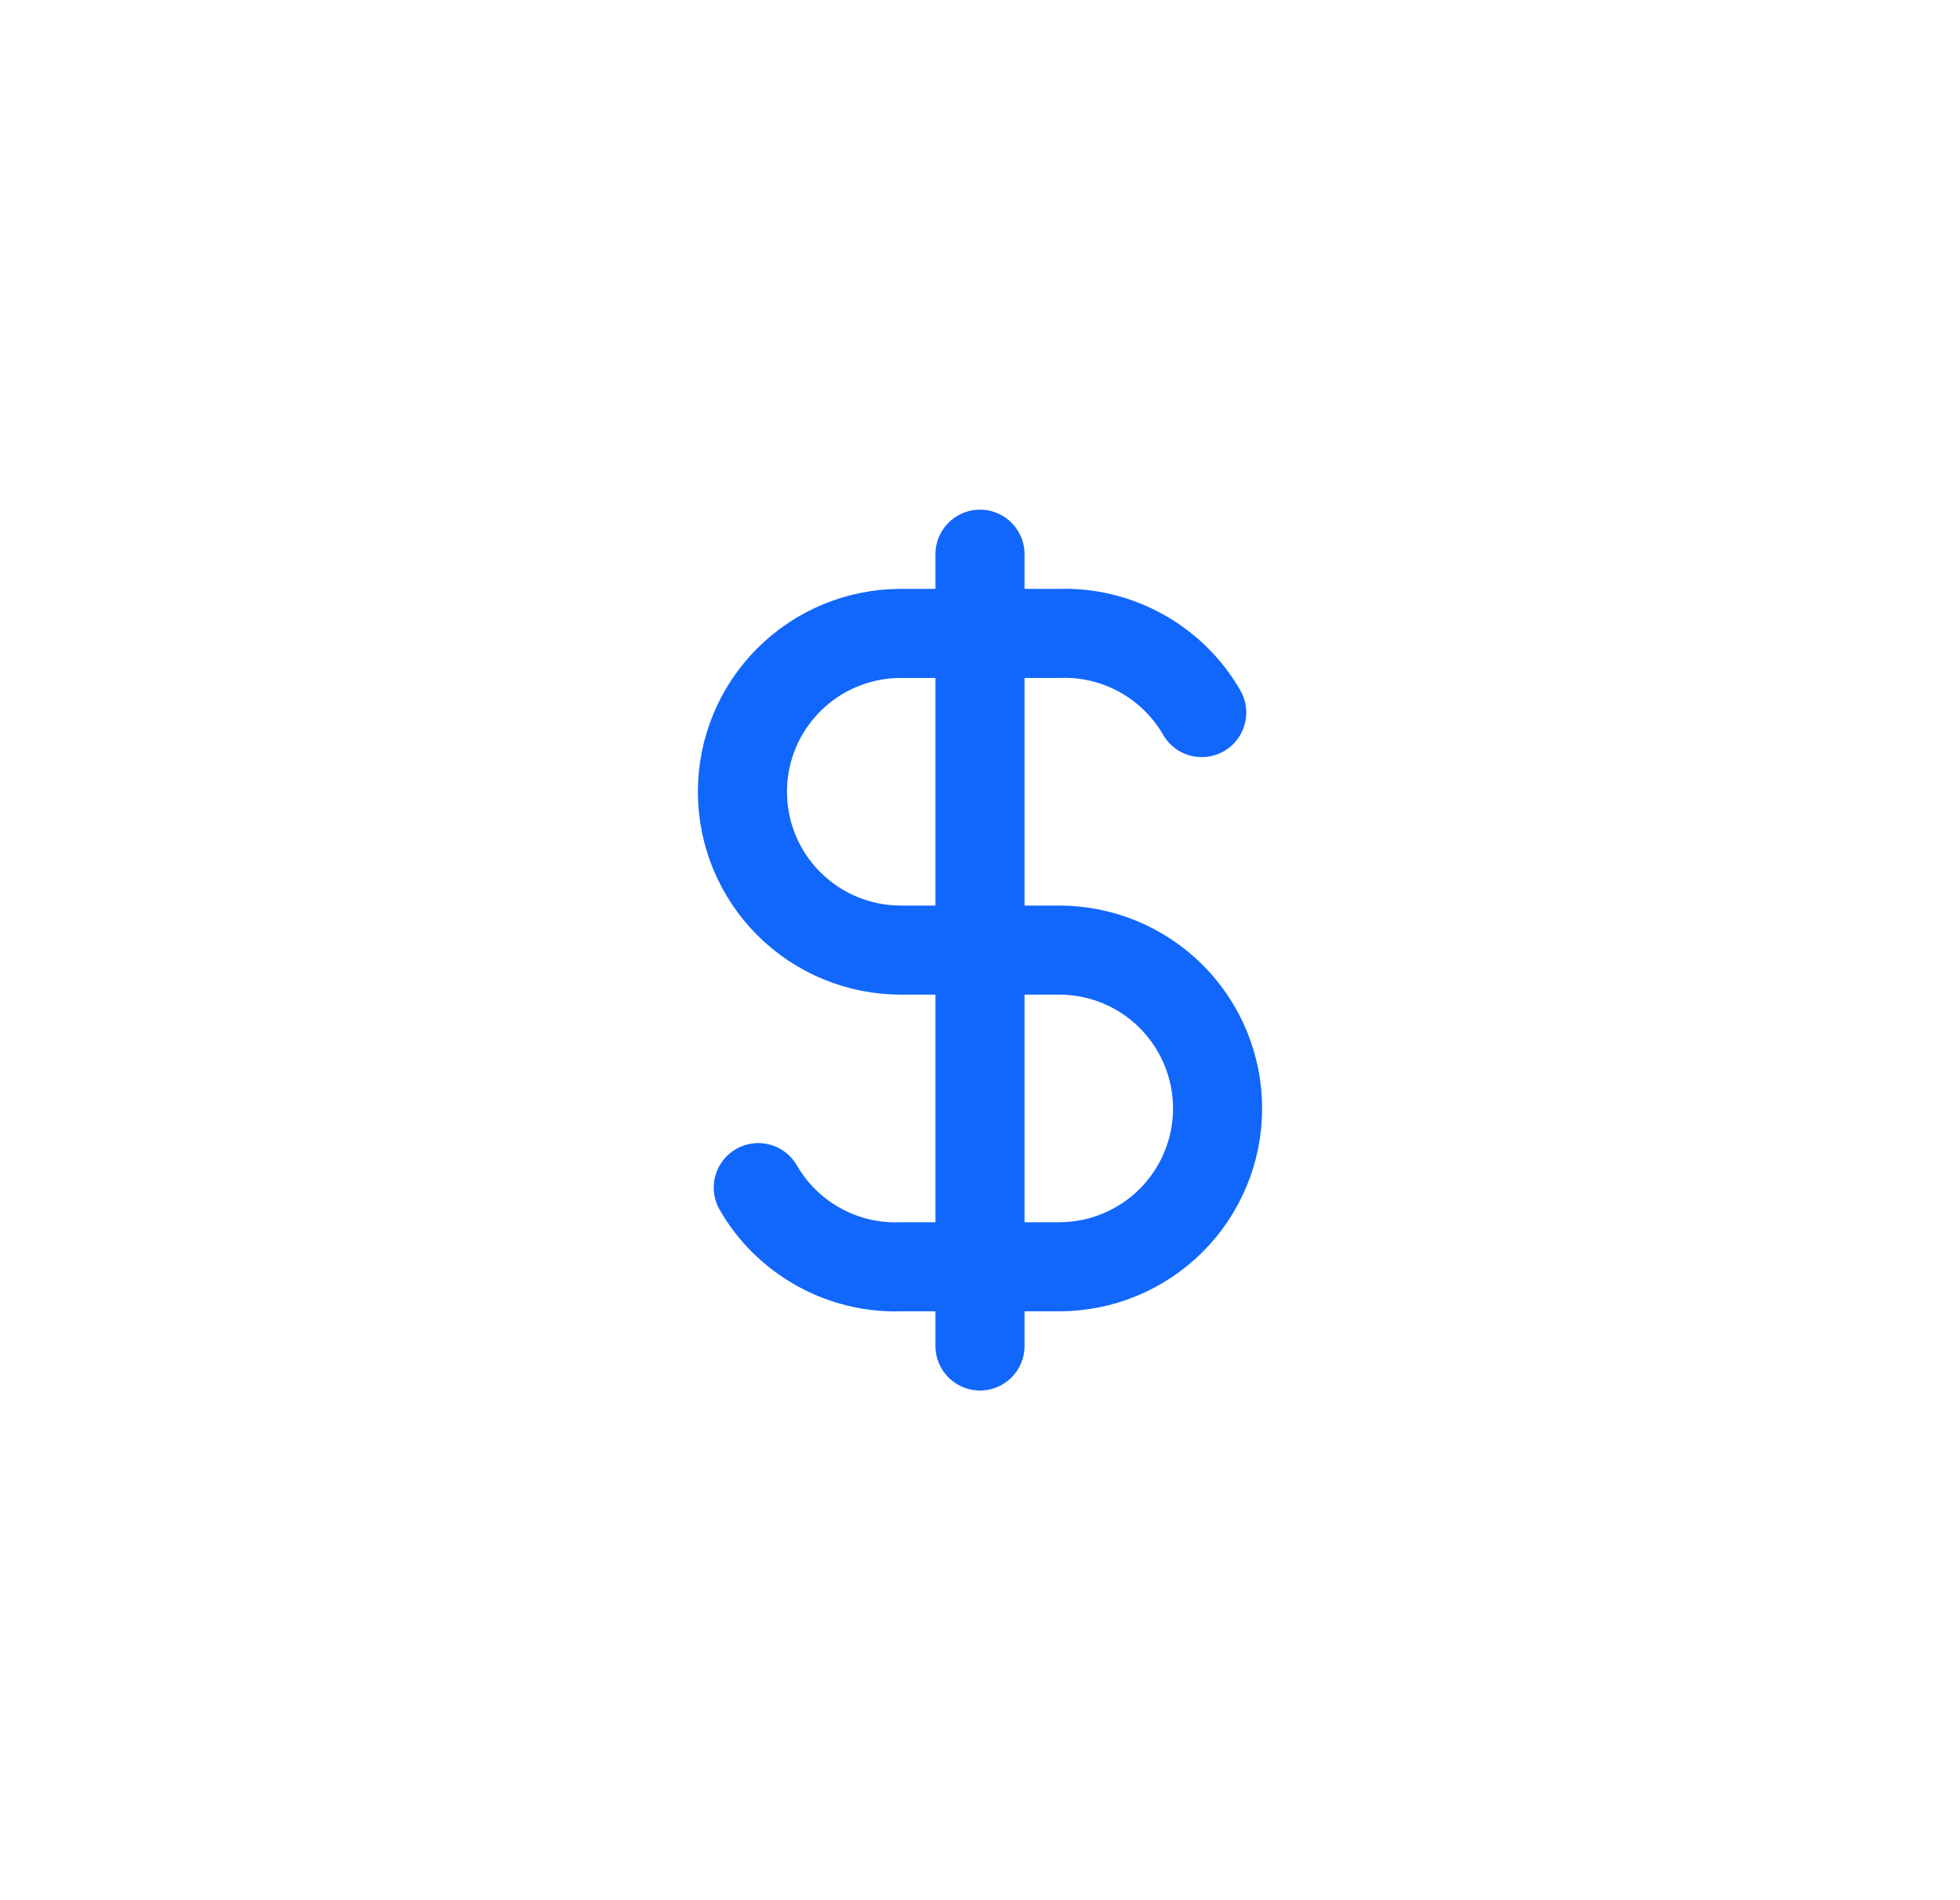 <svg width="33" height="32" viewBox="0 0 33 32" fill="none" xmlns="http://www.w3.org/2000/svg">
<g clip-path="url(#clip0_1744_3483)">
<path d="M20.233 12C19.992 11.581 19.641 11.236 19.218 11.001C18.795 10.766 18.317 10.65 17.833 10.667H15.167C14.459 10.667 13.781 10.948 13.281 11.448C12.781 11.948 12.5 12.626 12.5 13.333C12.5 14.041 12.781 14.719 13.281 15.219C13.781 15.719 14.459 16 15.167 16H17.833C18.541 16 19.219 16.281 19.719 16.781C20.219 17.281 20.5 17.959 20.5 18.667C20.5 19.374 20.219 20.052 19.719 20.552C19.219 21.052 18.541 21.333 17.833 21.333H15.167C14.683 21.35 14.205 21.234 13.782 20.999C13.359 20.764 13.008 20.419 12.767 20" stroke="#1167FC" stroke-width="1.5" stroke-linecap="round" stroke-linejoin="round"/>
<path d="M16.5 9.333V22.667" stroke="#1167FC" stroke-width="1.5" stroke-linecap="round" stroke-linejoin="round"/>
</g>
<defs>
<clipPath id="clip0_1744_3483">
<rect width="32" height="32" fill="white" transform="translate(0.5)"/>
</clipPath>
</defs>
</svg>
